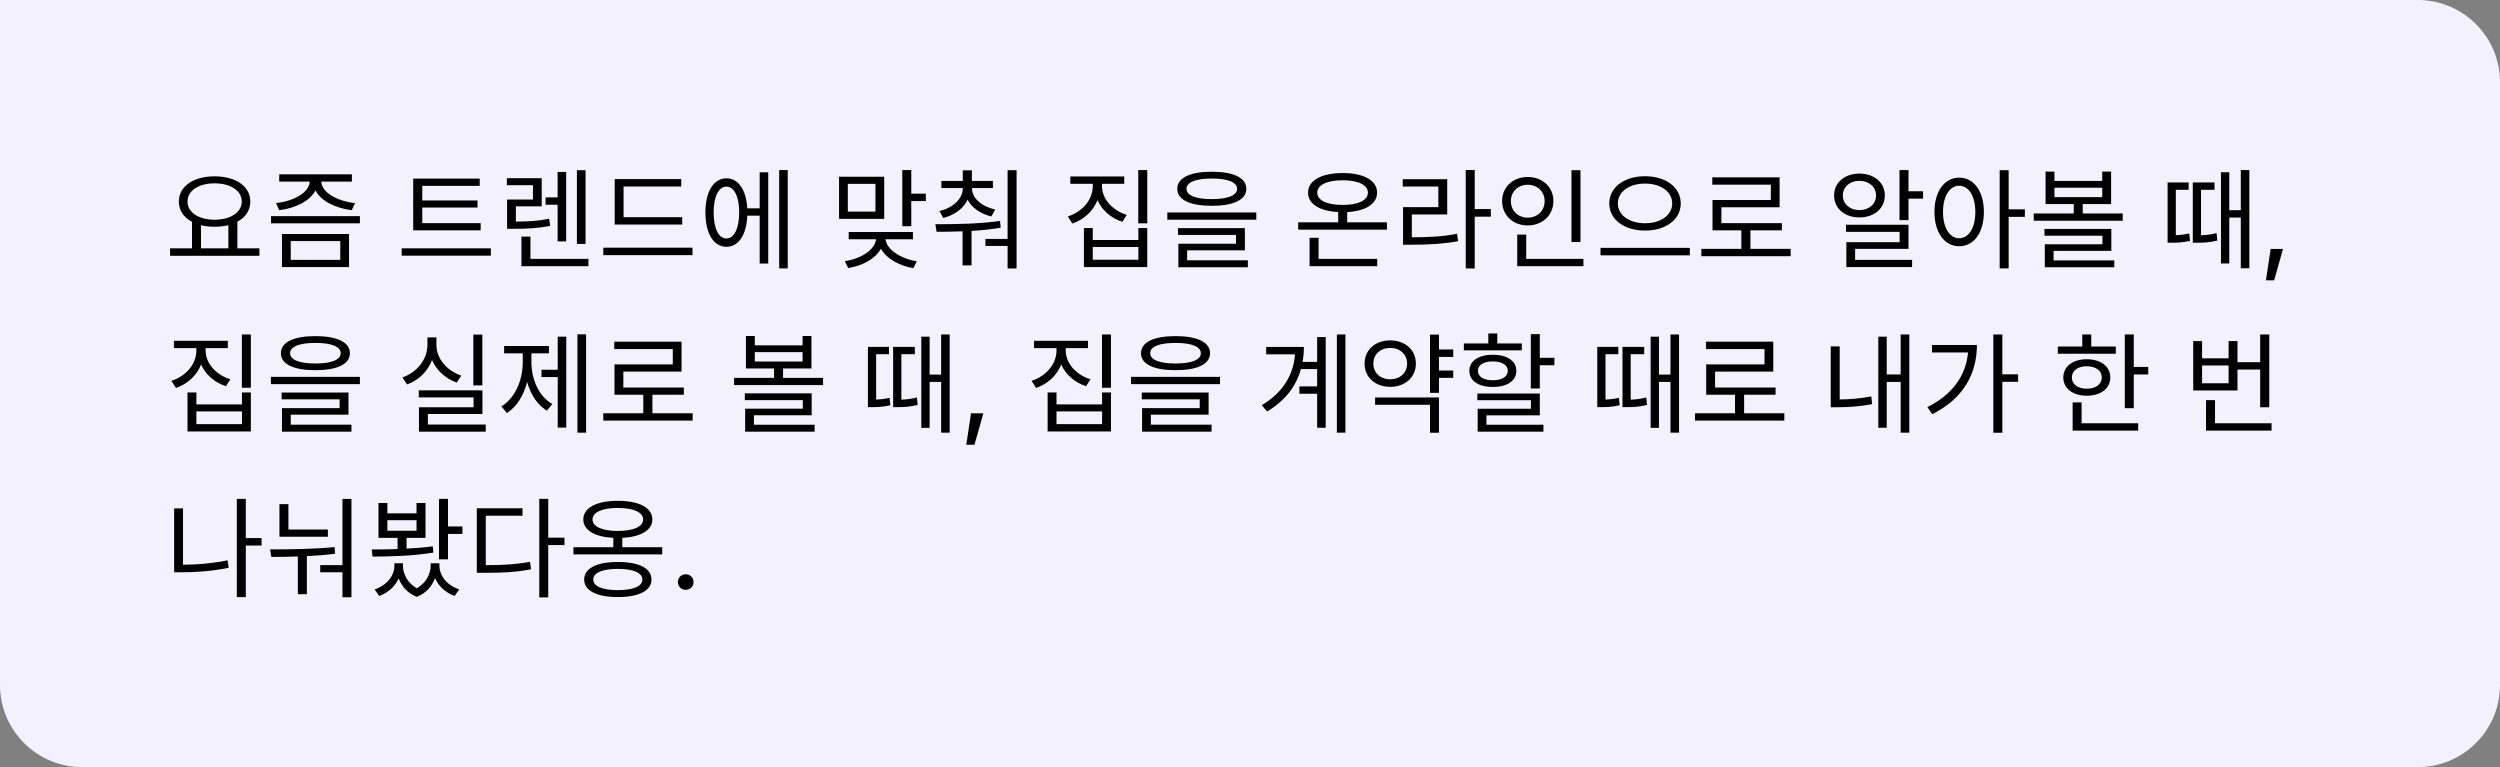 <svg width="365" height="112" viewBox="0 0 365 112" fill="none" xmlns="http://www.w3.org/2000/svg">
<rect x="0" y="0" width="365" height="112" fill="#808080" stroke="none"/>
<path d="M0 0H353C359.627 0 365 5.373 365 12V100C365 106.627 359.627 112 353 112H12C5.373 112 0 106.627 0 100V0Z" fill="#F4F1FF"/>
<path d="M29.344 32.88C29.936 33.024 30.624 33.104 31.328 33.104C32.048 33.104 32.736 33.024 33.344 32.88V36.256H29.344V32.88ZM31.328 26.768C33.632 26.768 35.296 27.824 35.296 29.424C35.296 31.024 33.632 32.08 31.328 32.08C29.024 32.08 27.376 31.024 27.376 29.424C27.376 27.824 29.024 26.768 31.328 26.768ZM34.656 36.256V32.368C35.84 31.744 36.544 30.72 36.544 29.424C36.544 27.184 34.384 25.744 31.328 25.744C28.288 25.744 26.112 27.184 26.112 29.424C26.112 30.72 26.832 31.76 28.032 32.384V36.256H24.832V37.344H37.872V36.256H34.656ZM40.767 30.688C43.119 30.4 45.263 29.36 46.063 27.792C46.847 29.36 49.007 30.4 51.359 30.688L51.823 29.648C49.279 29.376 46.959 28.128 46.911 26.512H51.375V25.456H40.767V26.512H45.215C45.167 28.128 42.847 29.376 40.303 29.648L40.767 30.688ZM42.447 35.2H49.679V37.936H42.447V35.2ZM41.167 38.992H50.959V34.16H41.167V38.992ZM39.567 31.552V32.608H52.543V31.552H39.567ZM70.18 32.576H61.653V30.304H69.716V29.264H61.653V27.136H70.037V26.08H60.325V33.632H70.18V32.576ZM58.645 36.256V37.328H71.668V36.256H58.645ZM85.491 24.848H84.227V35.616H85.491V24.848ZM81.411 35.248H82.659V25.104H81.411V28.816H79.651V29.888H81.411V35.248ZM80.179 31.936C78.563 32.272 77.155 32.336 75.315 32.352V30.128H79.091V26.016H74.003V27.04H77.811V29.136H74.035V33.408H74.963C77.027 33.408 78.515 33.328 80.323 32.976L80.179 31.936ZM77.443 37.792V34.544H76.131V38.864H85.907V37.792H77.443ZM99.602 31.712H91.042V27.232H99.458V26.144H89.746V32.784H99.602V31.712ZM88.082 36.16V37.248H101.106V36.16H88.082ZM106.065 34.816C104.913 34.816 104.193 33.36 104.193 31.008C104.193 28.704 104.913 27.248 106.065 27.248C107.185 27.248 107.921 28.704 107.921 31.008C107.921 33.36 107.185 34.816 106.065 34.816ZM110.913 30.416H109.105C108.945 27.712 107.793 26.032 106.065 26.032C104.193 26.032 102.993 27.952 102.993 31.008C102.993 34.112 104.193 36.032 106.065 36.032C107.825 36.032 108.993 34.304 109.105 31.488H110.913V38.48H112.161V25.152H110.913V30.416ZM113.761 24.832V39.184H115.009V24.832H113.761ZM127.815 30.896H123.783V26.848H127.815V30.896ZM129.095 25.808H122.503V31.952H129.095V25.808ZM133.287 34.928V33.872H123.911V34.928H127.911C127.751 36.464 125.719 37.776 123.351 38.128L123.831 39.136C125.959 38.8 127.799 37.776 128.615 36.32C129.431 37.76 131.271 38.8 133.351 39.152L133.847 38.144C131.511 37.776 129.447 36.432 129.286 34.928H133.287ZM133.047 28.272V24.832H131.735V33.024H133.047V29.36H135.175V28.272H133.047ZM137.717 31.824C139.413 31.392 140.677 30.416 141.269 29.152C141.877 30.32 143.125 31.216 144.741 31.6L145.301 30.592C143.301 30.144 141.909 28.928 141.909 27.488V27.456H144.965V26.416H141.893V24.864H140.565V26.416H137.445V27.456H140.565V27.488C140.565 29.024 139.173 30.32 137.157 30.816L137.717 31.824ZM146.005 32.256C142.885 32.704 139.253 32.736 136.565 32.736L136.741 33.84C137.893 33.84 139.173 33.824 140.533 33.776V38.752H141.845V33.712C143.253 33.632 144.693 33.488 146.101 33.248L146.005 32.256ZM147.109 24.848V34.88H143.877V35.904H147.109V39.2H148.421V24.848H147.109ZM164.507 31.376C162.395 30.72 160.891 29.04 160.891 27.152V26.832H164.139V25.76H156.267V26.832H159.547V27.152C159.547 29.12 158.075 30.912 155.899 31.6L156.571 32.64C158.283 32.048 159.611 30.8 160.235 29.216C160.891 30.704 162.219 31.856 163.867 32.384L164.507 31.376ZM166.203 37.92H159.547V36.064H166.203V37.92ZM166.203 35.04H159.547V33.296H158.251V38.992H167.499V33.296H166.203V35.04ZM166.187 24.832V32.608H167.499V24.832H166.187ZM176.922 26.064C179.274 26.064 180.618 26.608 180.618 27.568C180.618 28.528 179.274 29.072 176.922 29.072C174.57 29.072 173.226 28.528 173.226 27.568C173.226 26.608 174.57 26.064 176.922 26.064ZM176.922 30.048C180.074 30.048 181.962 29.184 181.962 27.568C181.962 25.952 180.074 25.072 176.922 25.072C173.77 25.072 171.882 25.952 171.882 27.568C171.882 29.184 173.77 30.048 176.922 30.048ZM173.322 36.544H181.754V33.312H171.994V34.304H180.458V35.584H172.042V39.024H182.186V38H173.322V36.544ZM170.426 31.024V32.08H183.418V31.024H170.426ZM192.512 34.72H191.2V38.864H201.072V37.792H192.512V34.72ZM192.32 28.128C192.32 26.992 193.76 26.32 196.032 26.32C198.272 26.32 199.712 26.992 199.712 28.128C199.712 29.264 198.272 29.92 196.032 29.92C193.76 29.92 192.32 29.264 192.32 28.128ZM196.688 32.464V30.96C199.36 30.816 201.056 29.776 201.056 28.128C201.056 26.336 199.088 25.264 196.032 25.264C192.944 25.264 190.976 26.336 190.976 28.128C190.976 29.792 192.672 30.816 195.376 30.96V32.464H189.536V33.536H202.496V32.464H196.688ZM206.126 31.312H211.294V26.16H204.798V27.232H209.998V30.24H204.846V35.728H205.982C208.718 35.728 210.638 35.616 212.878 35.216L212.734 34.128C210.59 34.544 208.734 34.64 206.126 34.64V31.312ZM217.662 30.528H215.31V24.816H213.998V39.2H215.31V31.632H217.662V30.528ZM230.749 24.848H229.437V35.328H230.749V24.848ZM220.589 29.36C220.589 27.968 221.645 26.976 223.037 26.976C224.461 26.976 225.517 27.968 225.517 29.36C225.517 30.784 224.461 31.776 223.037 31.776C221.645 31.776 220.589 30.784 220.589 29.36ZM226.797 29.36C226.797 27.296 225.181 25.84 223.037 25.84C220.909 25.84 219.309 27.296 219.309 29.36C219.309 31.44 220.909 32.912 223.037 32.912C225.181 32.912 226.797 31.44 226.797 29.36ZM222.829 37.792V34.256H221.517V38.864H231.181V37.792H222.829ZM240.172 25.728C237.196 25.728 234.956 27.312 234.956 29.696C234.956 32.096 237.196 33.664 240.172 33.664C243.148 33.664 245.388 32.096 245.388 29.696C245.388 27.312 243.148 25.728 240.172 25.728ZM240.172 26.8C242.444 26.8 244.14 27.968 244.14 29.696C244.14 31.44 242.444 32.592 240.172 32.592C237.916 32.592 236.204 31.44 236.204 29.696C236.204 27.968 237.916 26.8 240.172 26.8ZM233.676 36.192V37.28H246.716V36.192H233.676ZM255.562 36.336V33.632H260.155V32.576H251.323V30.256H259.819V25.888H249.995V26.96H258.539V29.2H250.027V33.632H254.235V36.336H248.395V37.408H261.435V36.336H255.562ZM269.056 28.528C269.056 27.296 270.08 26.4 271.472 26.4C272.88 26.4 273.904 27.296 273.904 28.528C273.904 29.792 272.88 30.672 271.472 30.672C270.08 30.672 269.056 29.792 269.056 28.528ZM275.184 28.528C275.184 26.656 273.632 25.344 271.472 25.344C269.328 25.344 267.776 26.656 267.776 28.528C267.776 30.432 269.328 31.744 271.472 31.744C273.632 31.744 275.184 30.432 275.184 28.528ZM270.848 36.336H278.64V32.816H269.52V33.856H277.344V35.36H269.568V38.992H279.168V37.936H270.848V36.336ZM278.64 27.92V24.832H277.328V32.144H278.64V29.008H280.768V27.92H278.64ZM286.047 34.784C284.655 34.784 283.679 33.28 283.679 30.944C283.679 28.624 284.655 27.12 286.047 27.12C287.423 27.12 288.399 28.624 288.399 30.944C288.399 33.28 287.423 34.784 286.047 34.784ZM286.047 25.936C283.935 25.936 282.431 27.888 282.431 30.944C282.431 34 283.935 35.952 286.047 35.952C288.159 35.952 289.647 34 289.647 30.944C289.647 27.888 288.159 25.936 286.047 25.936ZM295.631 30.56H293.263V24.848H291.951V39.184H293.263V31.664H295.631V30.56ZM299.822 36.624H308.254V33.424H298.494V34.416H306.958V35.664H298.542V39.024H308.686V38.016H299.822V36.624ZM299.95 27.408H306.926V28.784H299.95V27.408ZM304.078 31.168V29.792H308.222V25.056H306.926V26.416H299.95V25.056H298.654V29.792H302.766V31.168H296.926V32.224H309.918V31.168H304.078ZM317.668 27.712H319.54V26.64H316.468V35.44H317.044C317.636 35.44 318.564 35.44 319.748 35.168L319.62 34.08C318.884 34.256 318.196 34.32 317.668 34.336V27.712ZM321.348 27.712H323.316V26.64H320.148V35.44H320.74C321.572 35.44 322.548 35.424 323.732 35.12L323.62 34.032C322.788 34.256 322.004 34.32 321.348 34.352V27.712ZM327.156 24.832V30.688H325.476V25.152H324.26V38.464H325.476V31.76H327.156V39.168H328.404V24.832H327.156ZM330.828 40.93H332.023L333.32 36.344H331.516L330.828 40.93ZM33.632 55.376C31.52 54.72 30.016 53.04 30.016 51.152V50.832H33.264V49.76H25.392V50.832H28.672V51.152C28.672 53.12 27.2 54.912 25.024 55.6L25.696 56.64C27.408 56.048 28.736 54.8 29.36 53.216C30.016 54.704 31.344 55.856 32.992 56.384L33.632 55.376ZM35.328 61.92H28.672V60.064H35.328V61.92ZM35.328 59.04H28.672V57.296H27.376V62.992H36.624V57.296H35.328V59.04ZM35.312 48.832V56.608H36.624V48.832H35.312ZM46.047 50.064C48.399 50.064 49.743 50.608 49.743 51.568C49.743 52.528 48.399 53.072 46.047 53.072C43.695 53.072 42.351 52.528 42.351 51.568C42.351 50.608 43.695 50.064 46.047 50.064ZM46.047 54.048C49.199 54.048 51.087 53.184 51.087 51.568C51.087 49.952 49.199 49.072 46.047 49.072C42.895 49.072 41.007 49.952 41.007 51.568C41.007 53.184 42.895 54.048 46.047 54.048ZM42.447 60.544H50.879V57.312H41.119V58.304H49.583V59.584H41.167V63.024H51.311V62H42.447V60.544ZM39.551 55.024V56.08H52.543V55.024H39.551ZM70.421 48.848H69.109V56.272H70.421V48.848ZM67.349 54.832C65.221 54.128 63.717 52.336 63.717 50.352V49.264H62.404V50.352C62.404 52.432 60.916 54.352 58.757 55.104L59.428 56.128C61.124 55.52 62.453 54.208 63.077 52.56C63.733 54.08 65.044 55.28 66.692 55.856L67.349 54.832ZM62.468 61.984V60.448H70.436V56.992H61.141V58.016H69.141V59.456H61.172V63.024H70.916V61.984H62.468ZM77.587 51.584H80.147V50.512H73.603V51.584H76.323V52.88C76.323 55.52 75.203 58.128 73.203 59.328L74.003 60.304C75.427 59.408 76.467 57.728 76.963 55.76C77.459 57.584 78.451 59.12 79.843 59.952L80.643 58.992C78.659 57.872 77.587 55.376 77.587 52.88V51.584ZM81.427 53.984H79.059V55.056H81.427V62.432H82.675V49.152H81.427V53.984ZM84.307 48.816V63.168H85.571V48.816H84.307ZM95.25 60.336V57.632H99.842V56.576H91.01V54.256H99.506V49.888H89.682V50.96H98.226V53.2H89.714V57.632H93.922V60.336H88.082V61.408H101.122V60.336H95.25ZM110.072 60.624H118.504V57.424H108.744V58.416H117.208V59.664H108.792V63.024H118.936V62.016H110.072V60.624ZM110.2 51.408H117.176V52.784H110.2V51.408ZM114.328 55.168V53.792H118.472V49.056H117.176V50.416H110.2V49.056H108.904V53.792H113.016V55.168H107.176V56.224H120.168V55.168H114.328ZM127.918 51.712H129.79V50.64H126.718V59.44H127.294C127.886 59.44 128.814 59.44 129.998 59.168L129.87 58.08C129.134 58.256 128.446 58.32 127.918 58.336V51.712ZM131.598 51.712H133.566V50.64H130.398V59.44H130.99C131.822 59.44 132.798 59.424 133.982 59.12L133.87 58.032C133.038 58.256 132.254 58.32 131.598 58.352V51.712ZM137.406 48.832V54.688H135.726V49.152H134.51V62.464H135.726V55.76H137.406V63.168H138.654V48.832H137.406ZM141.078 64.93H142.273L143.57 60.344H141.766L141.078 64.93ZM159.21 55.376C157.098 54.72 155.594 53.04 155.594 51.152V50.832H158.842V49.76H150.97V50.832H154.25V51.152C154.25 53.12 152.778 54.912 150.602 55.6L151.274 56.64C152.986 56.048 154.314 54.8 154.938 53.216C155.594 54.704 156.922 55.856 158.57 56.384L159.21 55.376ZM160.906 61.92H154.25V60.064H160.906V61.92ZM160.906 59.04H154.25V57.296H152.954V62.992H162.202V57.296H160.906V59.04ZM160.89 48.832V56.608H162.202V48.832H160.89ZM171.625 50.064C173.977 50.064 175.321 50.608 175.321 51.568C175.321 52.528 173.977 53.072 171.625 53.072C169.273 53.072 167.929 52.528 167.929 51.568C167.929 50.608 169.273 50.064 171.625 50.064ZM171.625 54.048C174.777 54.048 176.665 53.184 176.665 51.568C176.665 49.952 174.777 49.072 171.625 49.072C168.473 49.072 166.585 49.952 166.585 51.568C166.585 53.184 168.473 54.048 171.625 54.048ZM168.025 60.544H176.457V57.312H166.697V58.304H175.161V59.584H166.745V63.024H176.889V62H168.025V60.544ZM165.129 55.024V56.08H178.121V55.024H165.129ZM192.303 52.832H190.175C190.303 52.112 190.367 51.392 190.367 50.656H184.863V51.728H189.071C188.847 54.736 187.311 57.312 184.223 59.152L184.991 60.08C187.711 58.464 189.263 56.304 189.935 53.888H192.303V56.416H189.711V57.488H192.303V62.448H193.551V49.216H192.303V52.832ZM195.183 48.832V63.168H196.431V48.832H195.183ZM200.509 53.088C200.509 51.728 201.533 50.8 202.973 50.8C204.397 50.8 205.437 51.728 205.437 53.088C205.437 54.432 204.397 55.376 202.973 55.376C201.533 55.376 200.509 54.432 200.509 53.088ZM206.717 53.088C206.717 51.072 205.133 49.696 202.973 49.696C200.797 49.696 199.229 51.072 199.229 53.088C199.229 55.088 200.797 56.48 202.973 56.48C205.133 56.48 206.717 55.088 206.717 53.088ZM200.765 59.104H208.781V63.184H210.093V58.032H200.765V59.104ZM212.173 52.112V51.024H210.093V48.848H208.781V57.36H210.093V55.168H212.173V54.096H210.093V52.112H212.173ZM222.188 50.144H218.604V48.688H217.292V50.144H213.724V51.152H222.188V50.144ZM215.772 54.144C215.772 53.28 216.62 52.768 217.948 52.768C219.276 52.768 220.14 53.28 220.14 54.144C220.14 54.992 219.276 55.52 217.948 55.52C216.62 55.52 215.772 54.992 215.772 54.144ZM221.388 54.144C221.388 52.688 220.028 51.792 217.948 51.792C215.884 51.792 214.524 52.688 214.524 54.144C214.524 55.6 215.884 56.496 217.948 56.496C220.028 56.496 221.388 55.6 221.388 54.144ZM217.02 60.64H224.812V57.456H215.692V58.432H223.516V59.68H215.74V63.024H225.34V62.016H217.02V60.64ZM224.812 52.24V48.784H223.5V56.72H224.812V53.328H226.94V52.24H224.812ZM234.402 51.712H236.274V50.64H233.202V59.44H233.778C234.37 59.44 235.298 59.44 236.482 59.168L236.354 58.08C235.618 58.256 234.93 58.32 234.402 58.336V51.712ZM238.082 51.712H240.05V50.64H236.882V59.44H237.474C238.306 59.44 239.282 59.424 240.466 59.12L240.354 58.032C239.522 58.256 238.738 58.32 238.082 58.352V51.712ZM243.89 48.832V54.688H242.21V49.152H240.994V62.464H242.21V55.76H243.89V63.168H245.138V48.832H243.89ZM254.641 60.336V57.632H259.233V56.576H250.401V54.256H258.897V49.888H249.073V50.96H257.617V53.2H249.105V57.632H253.313V60.336H247.473V61.408H260.513V60.336H254.641ZM268.598 50.576H267.286V59.456H268.198C269.75 59.456 271.398 59.376 273.334 59.008L273.206 57.872C271.494 58.208 269.974 58.304 268.598 58.32V50.576ZM277.494 48.832V54.672H275.462V49.152H274.23V62.448H275.462V55.76H277.494V63.168H278.758V48.832H277.494ZM282.069 50.368V51.456H287.333C287.029 54.848 285.061 57.6 281.397 59.44L282.117 60.464C286.757 58.144 288.629 54.448 288.629 50.368H282.069ZM294.645 54.656H292.341V48.832H291.029V63.184H292.341V55.744H294.645V54.656ZM308.907 50.592H305.323V48.832H304.011V50.592H300.443V51.648H308.907V50.592ZM302.491 55.104C302.491 54.112 303.371 53.472 304.667 53.472C305.963 53.472 306.859 54.112 306.859 55.104C306.859 56.112 305.963 56.752 304.667 56.752C303.371 56.752 302.491 56.112 302.491 55.104ZM308.107 55.104C308.107 53.504 306.699 52.448 304.667 52.448C302.635 52.448 301.243 53.504 301.243 55.104C301.243 56.72 302.635 57.776 304.667 57.776C306.699 57.776 308.107 56.72 308.107 55.104ZM303.915 58.752H302.603V62.864H312.171V61.792H303.915V58.752ZM311.531 53.568V48.832H310.219V59.6H311.531V54.672H313.643V53.568H311.531ZM325.377 55.952H321.505V53.36H325.377V55.952ZM326.673 53.952H329.985V59.456H331.313V48.832H329.985V52.88H326.673V49.792H325.377V52.32H321.505V49.792H320.209V57.008H326.673V53.952ZM323.393 61.792V58.416H322.081V62.864H331.649V61.792H323.393ZM26.72 74.224H25.424V83.552H26.56C28.752 83.552 30.944 83.392 33.392 82.896L33.232 81.808C30.912 82.272 28.784 82.448 26.72 82.448V74.224ZM38.192 78.56H35.888V72.832H34.576V87.184H35.888V79.648H38.192V78.56ZM47.871 77.312H42.111V73.6H40.799V78.368H47.871V77.312ZM48.847 79.872C45.791 80.176 42.319 80.208 39.439 80.208L39.615 81.312C40.815 81.312 42.127 81.296 43.487 81.248V86.752H44.799V81.2C46.175 81.12 47.583 81.024 48.927 80.848L48.847 79.872ZM49.999 72.848V82.512H46.751V83.552H49.999V87.2H51.311V72.848H49.999ZM56.557 75.952H60.813V77.488H56.557V75.952ZM63.181 79.76C61.981 79.936 60.654 80.032 59.358 80.096V78.528H62.126V73.44H60.813V74.944H56.557V73.44H55.261V78.528H58.045V80.16C56.702 80.208 55.389 80.224 54.27 80.224L54.398 81.264C56.925 81.248 60.318 81.184 63.278 80.672L63.181 79.76ZM64.157 82.24H62.877V82.592C62.877 83.776 62.206 85.12 60.861 85.888C59.502 85.136 58.83 83.792 58.83 82.592V82.24H57.581V82.592C57.581 84.016 56.526 85.44 54.702 86.048L55.358 87.008C56.733 86.512 57.709 85.568 58.206 84.432C58.621 85.584 59.502 86.608 60.861 87.136C62.221 86.608 63.086 85.568 63.517 84.4C64.013 85.552 64.99 86.512 66.382 87.008L67.037 86.048C65.213 85.44 64.157 84.016 64.157 82.592V82.24ZM65.406 76.864V72.832H64.094V81.664H65.406V77.952H67.517V76.864H65.406ZM70.924 75.296H76.284V74.208H69.612V83.632H70.748C73.452 83.632 75.34 83.536 77.532 83.12L77.388 82.032C75.308 82.4 73.468 82.512 70.924 82.512V75.296ZM82.412 78.496H80.044V72.832H78.732V87.216H80.044V79.584H82.412V78.496ZM90.203 86.16C87.947 86.16 86.619 85.6 86.619 84.608C86.619 83.632 87.947 83.056 90.203 83.056C92.459 83.056 93.787 83.632 93.787 84.608C93.787 85.6 92.459 86.16 90.203 86.16ZM90.203 82.048C87.147 82.048 85.291 82.96 85.291 84.608C85.291 86.256 87.147 87.168 90.203 87.168C93.275 87.168 95.115 86.256 95.115 84.608C95.115 82.96 93.275 82.048 90.203 82.048ZM86.507 75.84C86.507 74.784 87.931 74.16 90.203 74.16C92.475 74.16 93.899 74.784 93.899 75.84C93.899 76.896 92.475 77.52 90.203 77.52C87.931 77.52 86.507 76.896 86.507 75.84ZM90.859 79.888V78.528C93.563 78.384 95.243 77.408 95.243 75.84C95.243 74.128 93.307 73.12 90.203 73.12C87.099 73.12 85.163 74.128 85.163 75.84C85.163 77.408 86.827 78.384 89.547 78.528V79.888H83.723V80.944H96.683V79.888H90.859ZM100.117 86.117C100.766 86.117 101.258 85.617 101.258 84.984C101.258 84.344 100.766 83.844 100.117 83.844C99.469 83.844 98.969 84.344 98.969 84.984C98.969 85.617 99.469 86.117 100.117 86.117Z" fill="black"/>
</svg>
